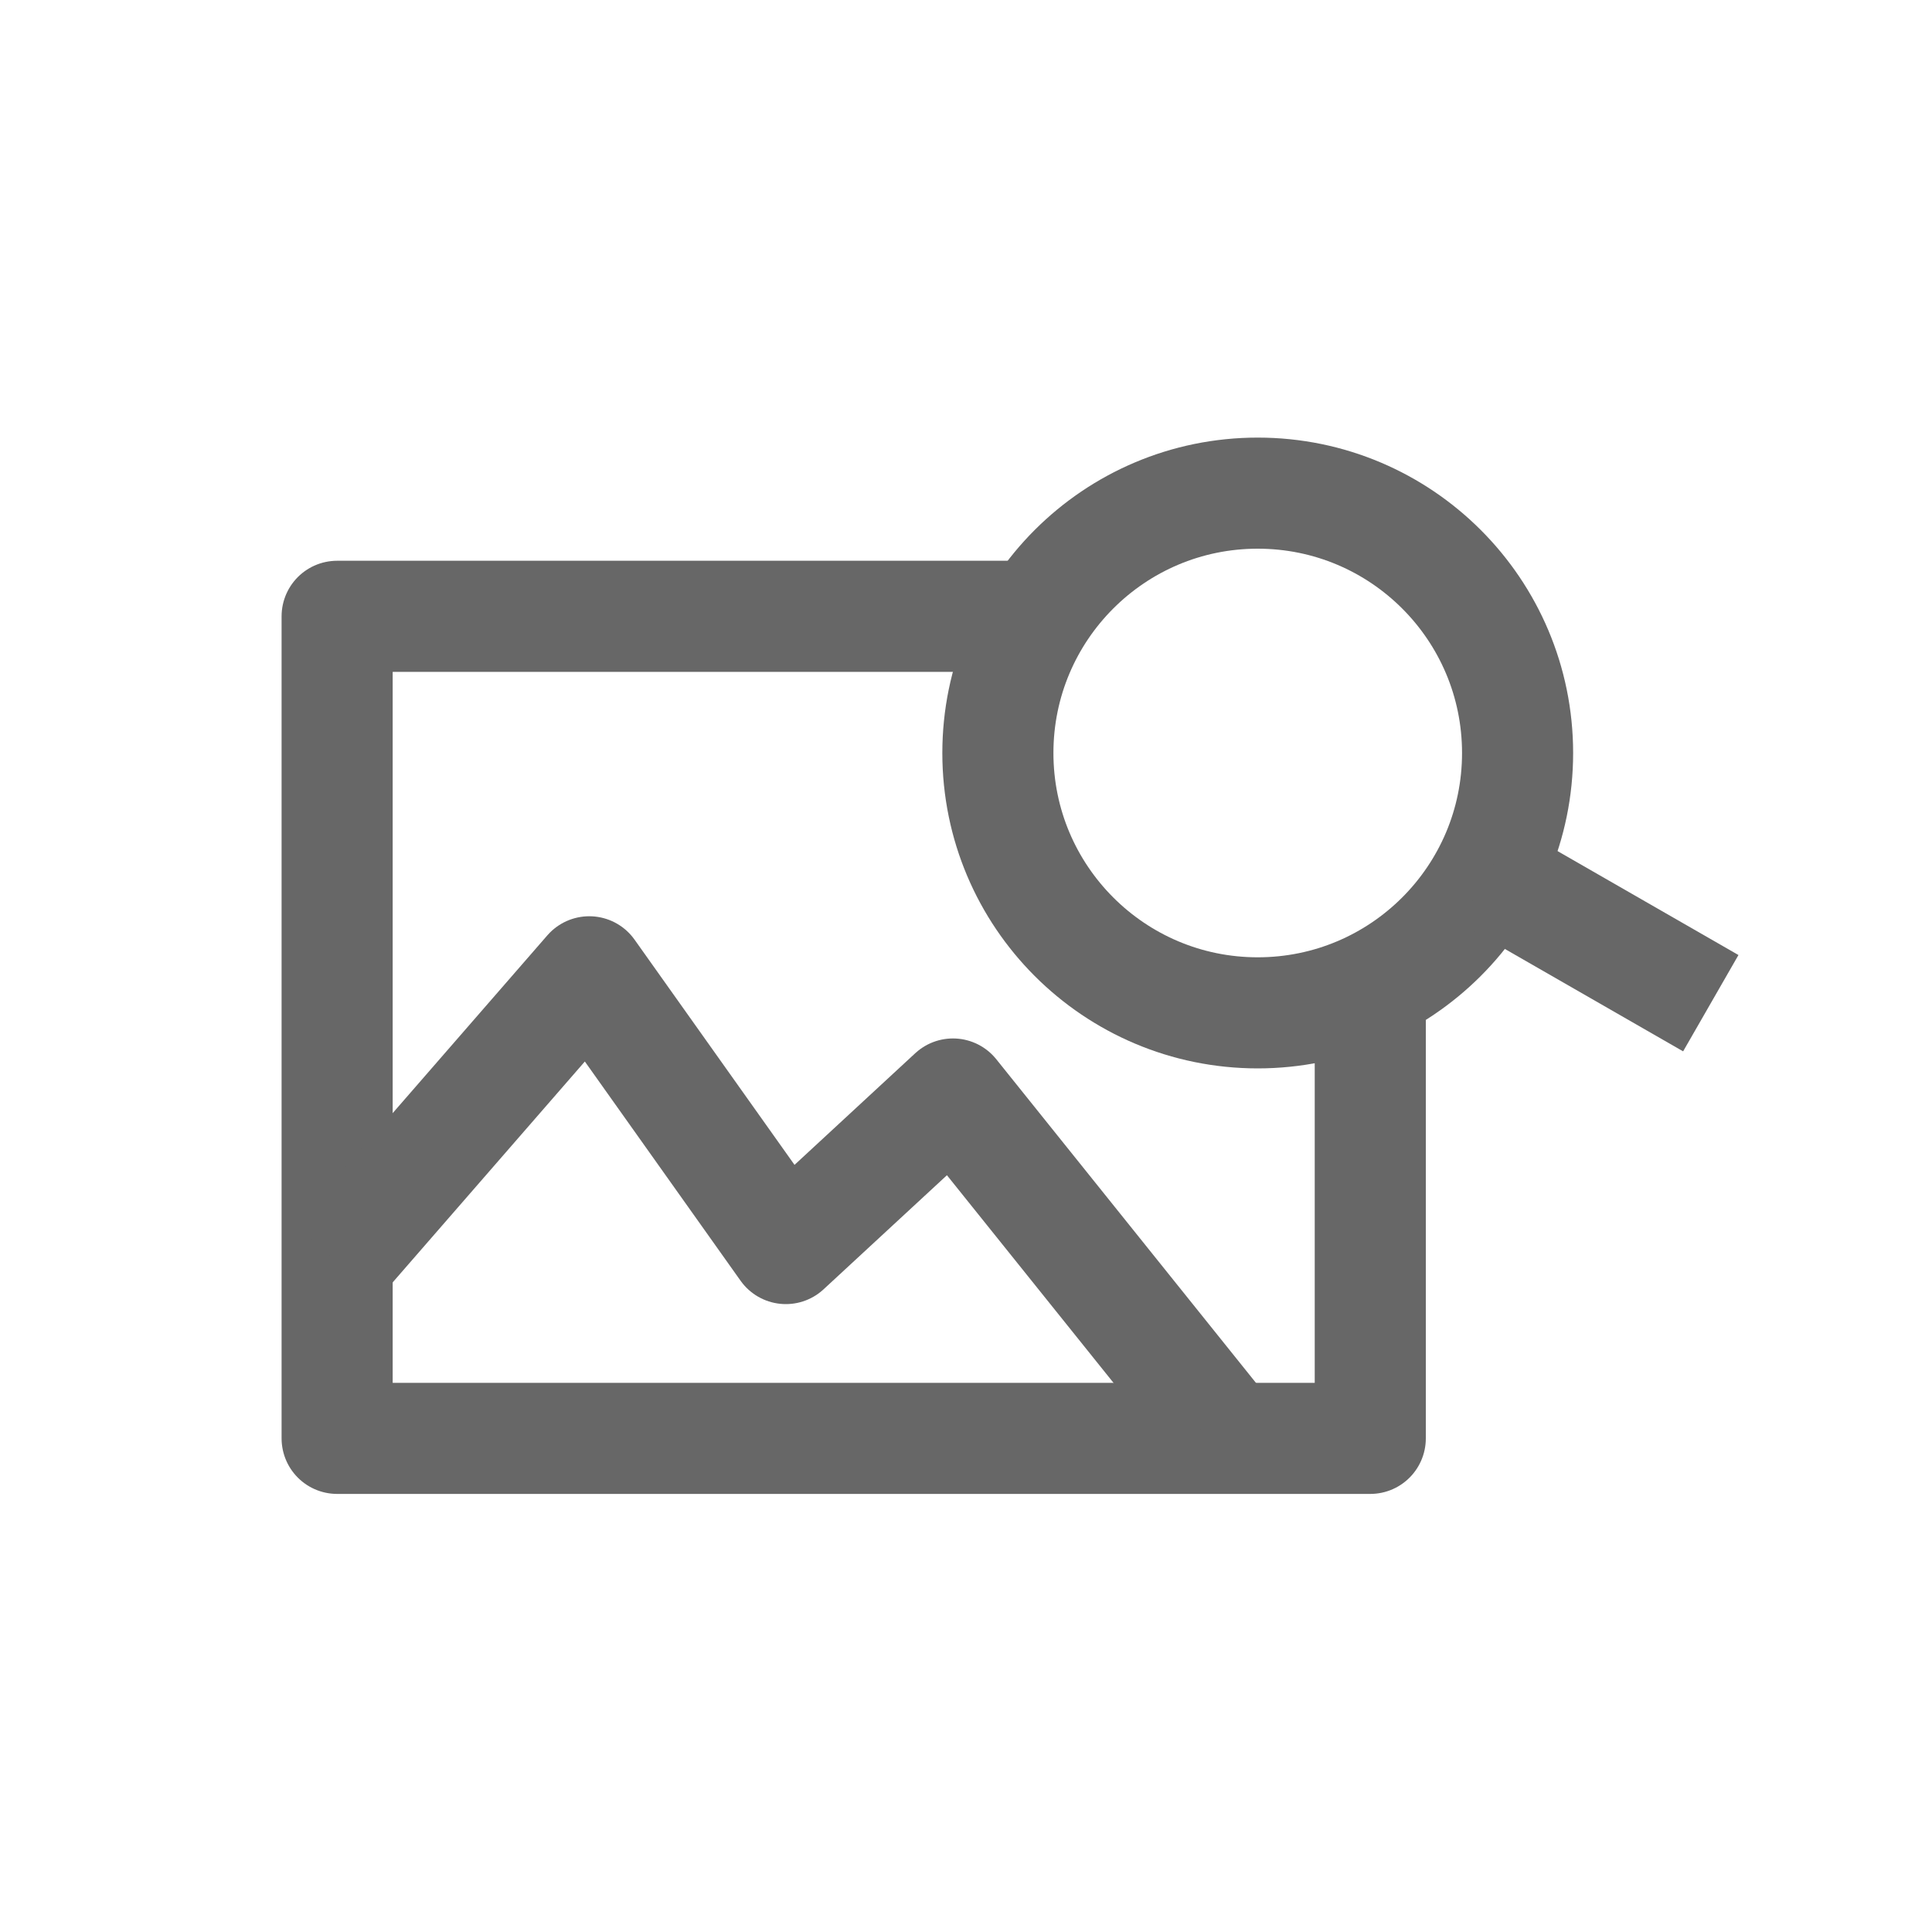 <?xml version="1.0" encoding="utf-8"?>
<!-- Generator: Adobe Illustrator 22.0.0, SVG Export Plug-In . SVG Version: 6.00 Build 0)  -->
<svg version="1.1" id="Capa_1" xmlns="http://www.w3.org/2000/svg" xmlns:xlink="http://www.w3.org/1999/xlink" x="0px" y="0px"
	 viewBox="0 0 400 400" style="enable-background:new 0 0 400 400;" xml:space="preserve">
<style type="text/css">
	.st0{fill:none;stroke:#676767;stroke-width:23;stroke-miterlimit:10;}
	.st1{fill:none;stroke:#676767;stroke-width:23;stroke-linecap:round;stroke-miterlimit:10;}
	.st2{fill:#FFFFFF;}
	.st3{fill:none;stroke:#676767;stroke-width:23;stroke-linejoin:round;stroke-miterlimit:10;}
	.st4{fill:#676767;}
	.st5{fill:none;stroke:#676767;stroke-width:23;stroke-linecap:round;stroke-linejoin:round;stroke-miterlimit:10;}
</style>
<g>
	<circle class="st3" cx="260.4" cy="155.9" r="53.8"/>
	<line class="st3" x1="307.9" y1="181.1" x2="354.2" y2="207.7"/>
	<polyline class="st3" points="283.7,202 283.7,297.8 69.8,297.8 69.8,127.6 211.8,127.6 	"/>
	<polyline class="st3" points="69.8,261.2 122,201.2 162.7,258.5 197.3,226.5 251.3,293.8 	"/>
</g>
</svg>
